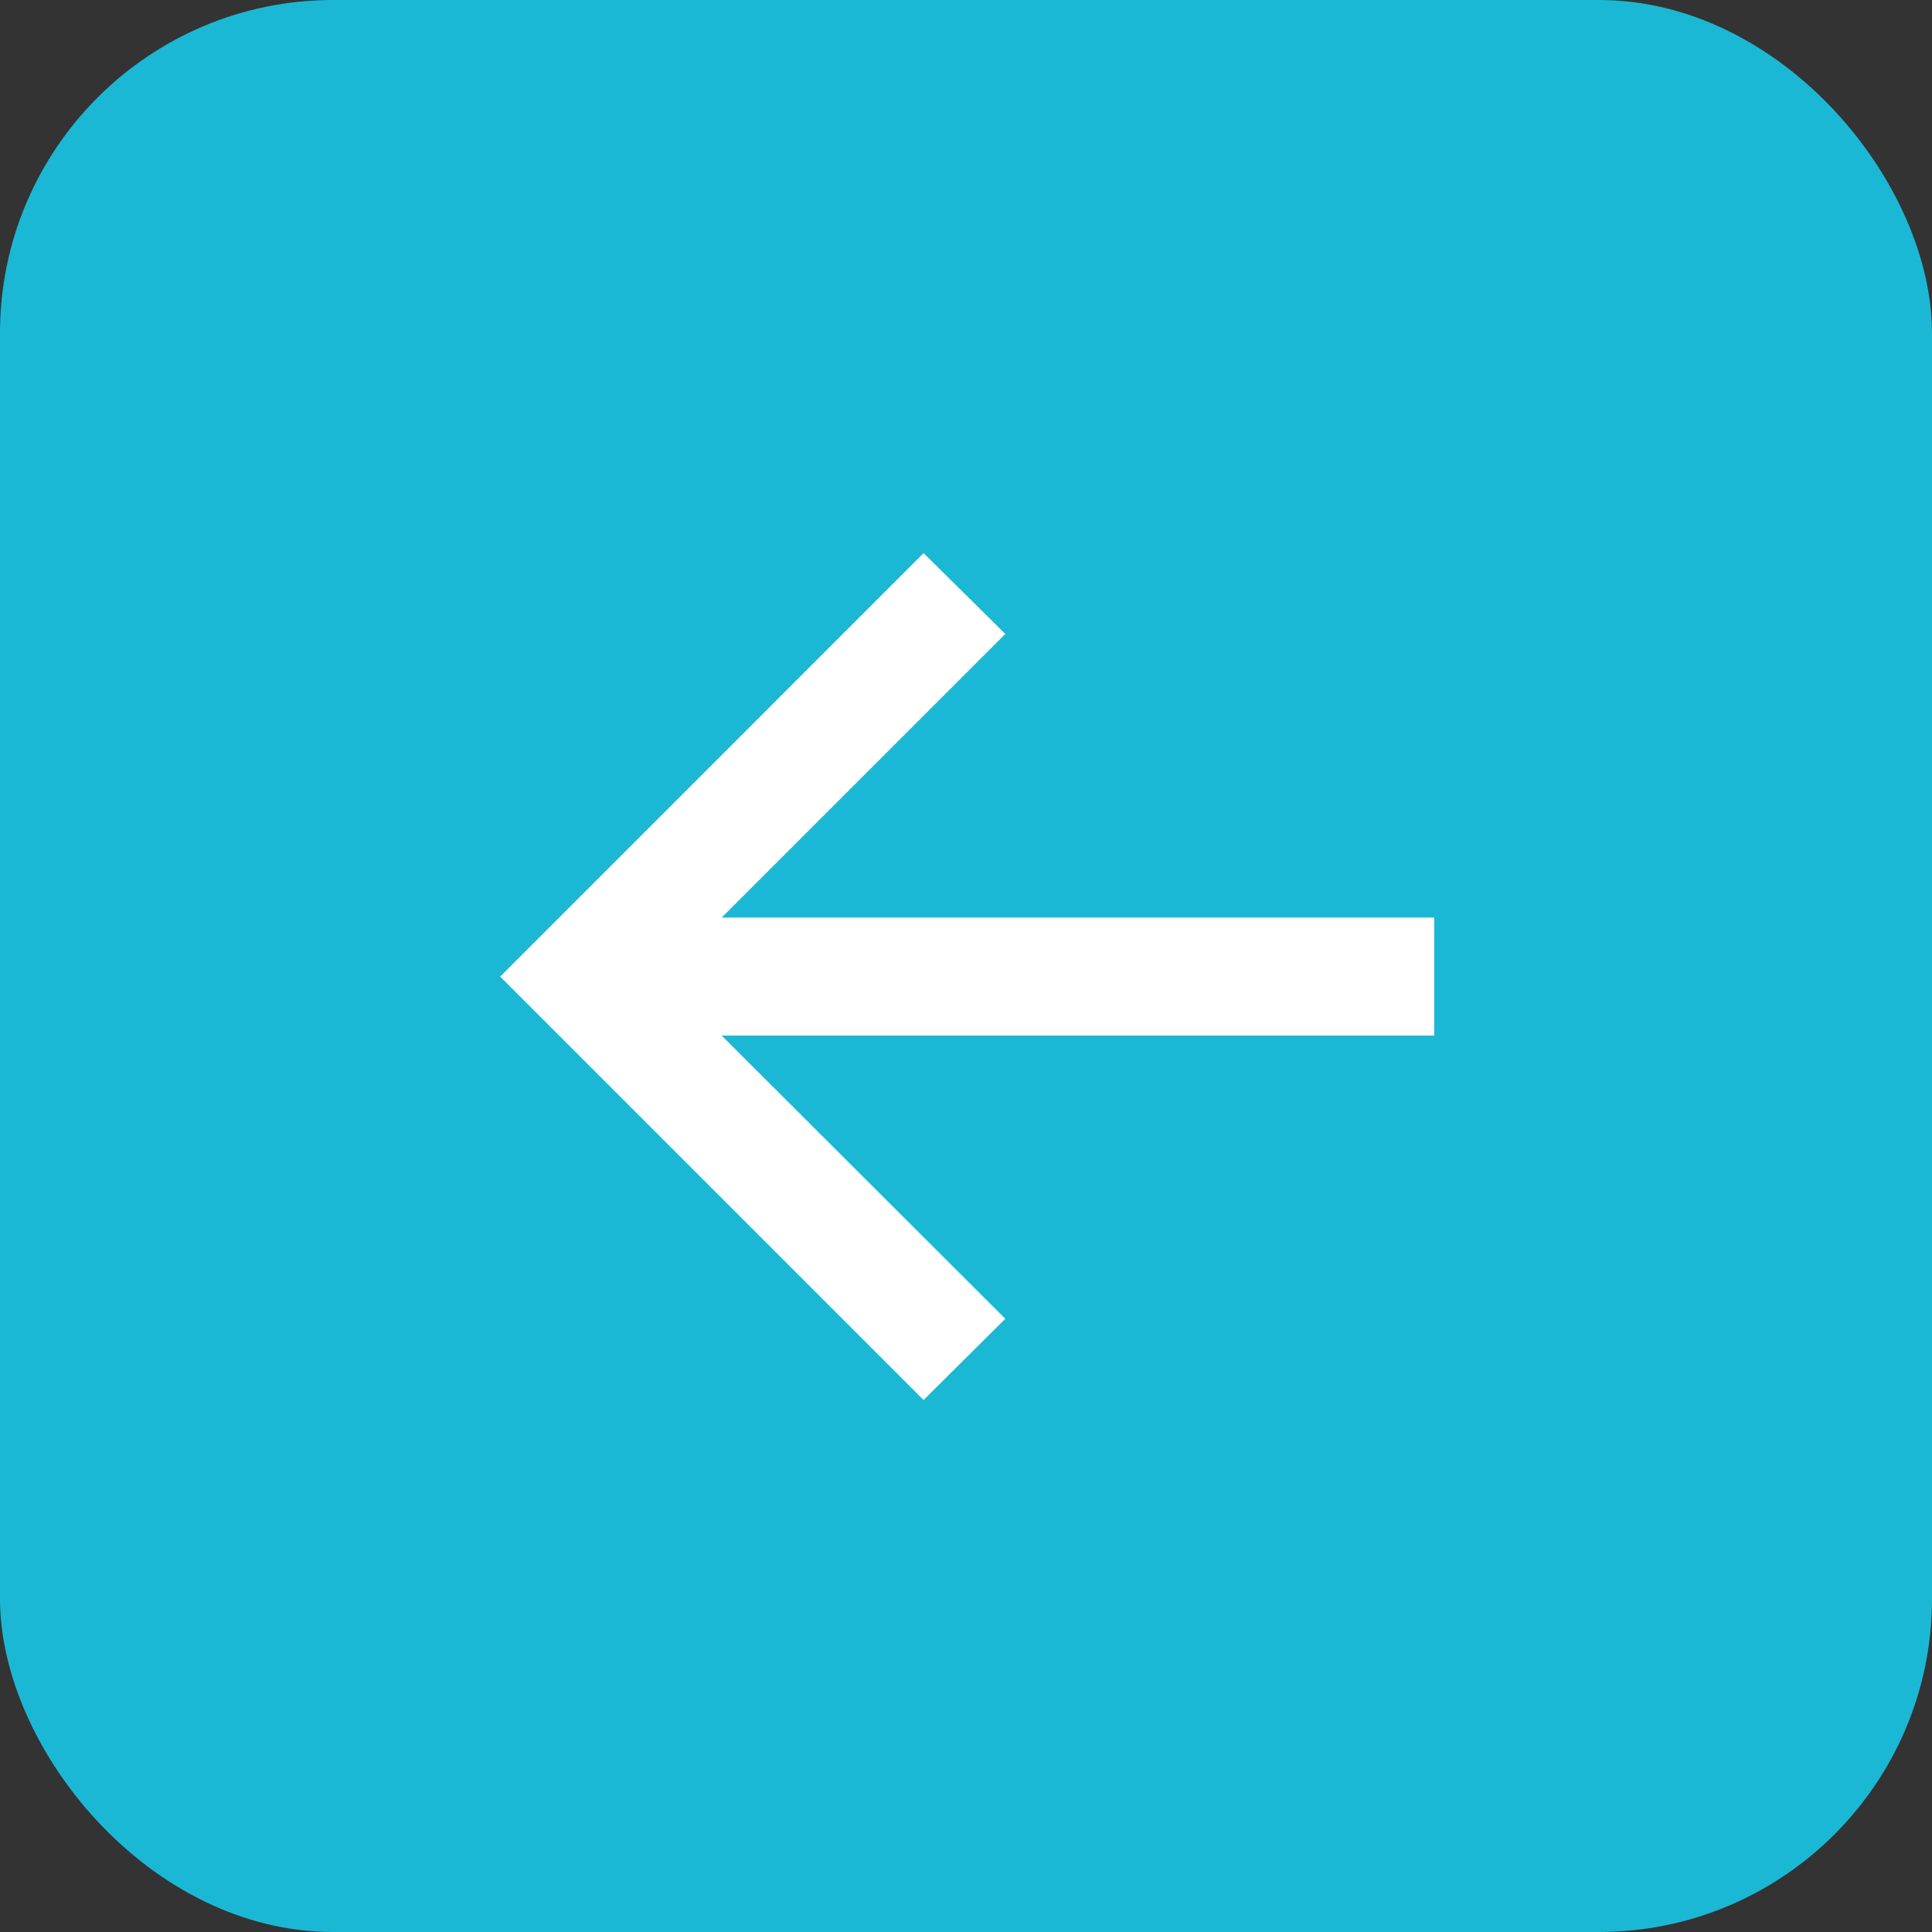 <svg width="50" height="50" viewBox="0 0 50 50" fill="none" xmlns="http://www.w3.org/2000/svg">
<rect x="0" y="0" width="50" height="50" fill="#333333" stroke="none"/>
<rect x="50" y="50" width="50" height="50" rx="8.621" transform="rotate(-180 50 50)" fill="#1BB8D5"/>
<path d="M23.902 14.315L26.017 16.406L18.676 23.747L37.116 23.747L37.116 26.8L18.676 26.8L26.017 34.13L23.902 36.232L12.944 25.274L23.902 14.315Z" fill="white"/>
</svg>

